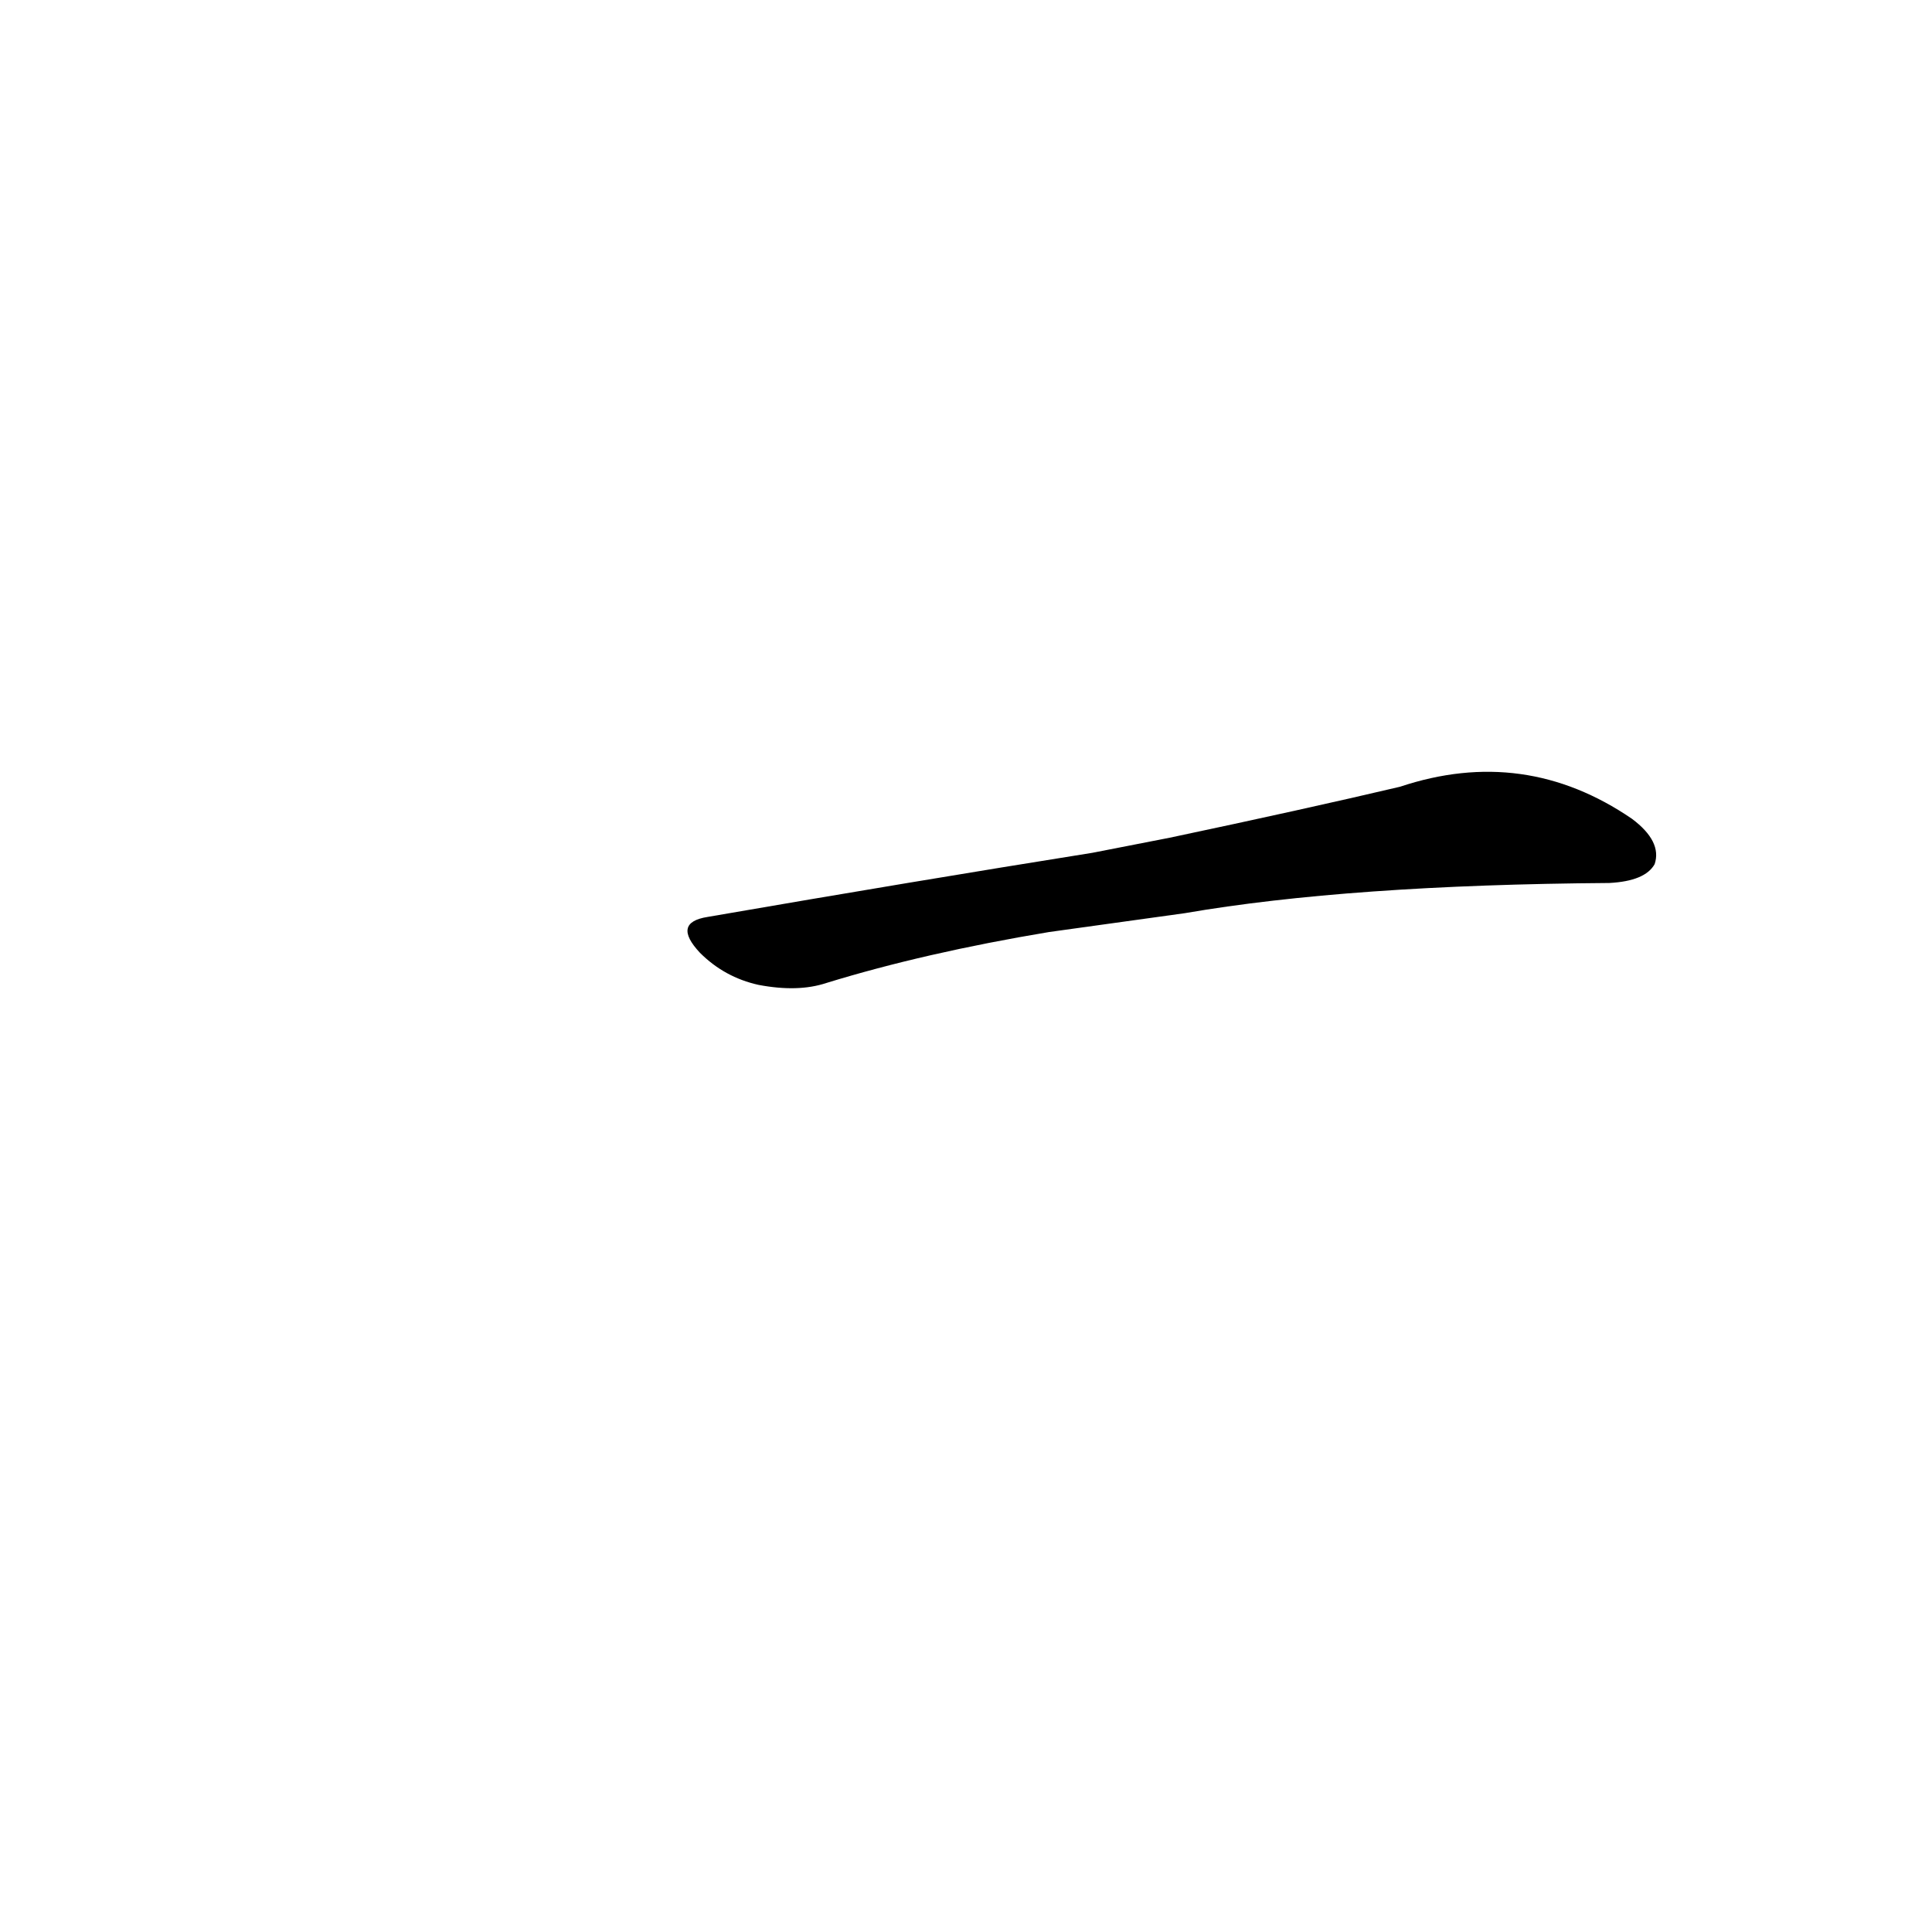 <?xml version='1.0' encoding='utf-8'?>
<svg xmlns="http://www.w3.org/2000/svg" version="1.1" viewBox="0 0 1024 1024"><g transform="scale(1, -1) translate(0, -900)"><path d="M 628 416 Q 715 431 853 432 Q 872 433 877 442 Q 881 454 865 466 Q 808 505 742 483 Q 691 471 620 456 L 579 448 Q 485 433 375 414 Q 356 411 371 395 Q 384 382 402 378 Q 423 374 438 379 Q 490 395 556 406 L 628 416 Z" fill="black" /></g></svg>